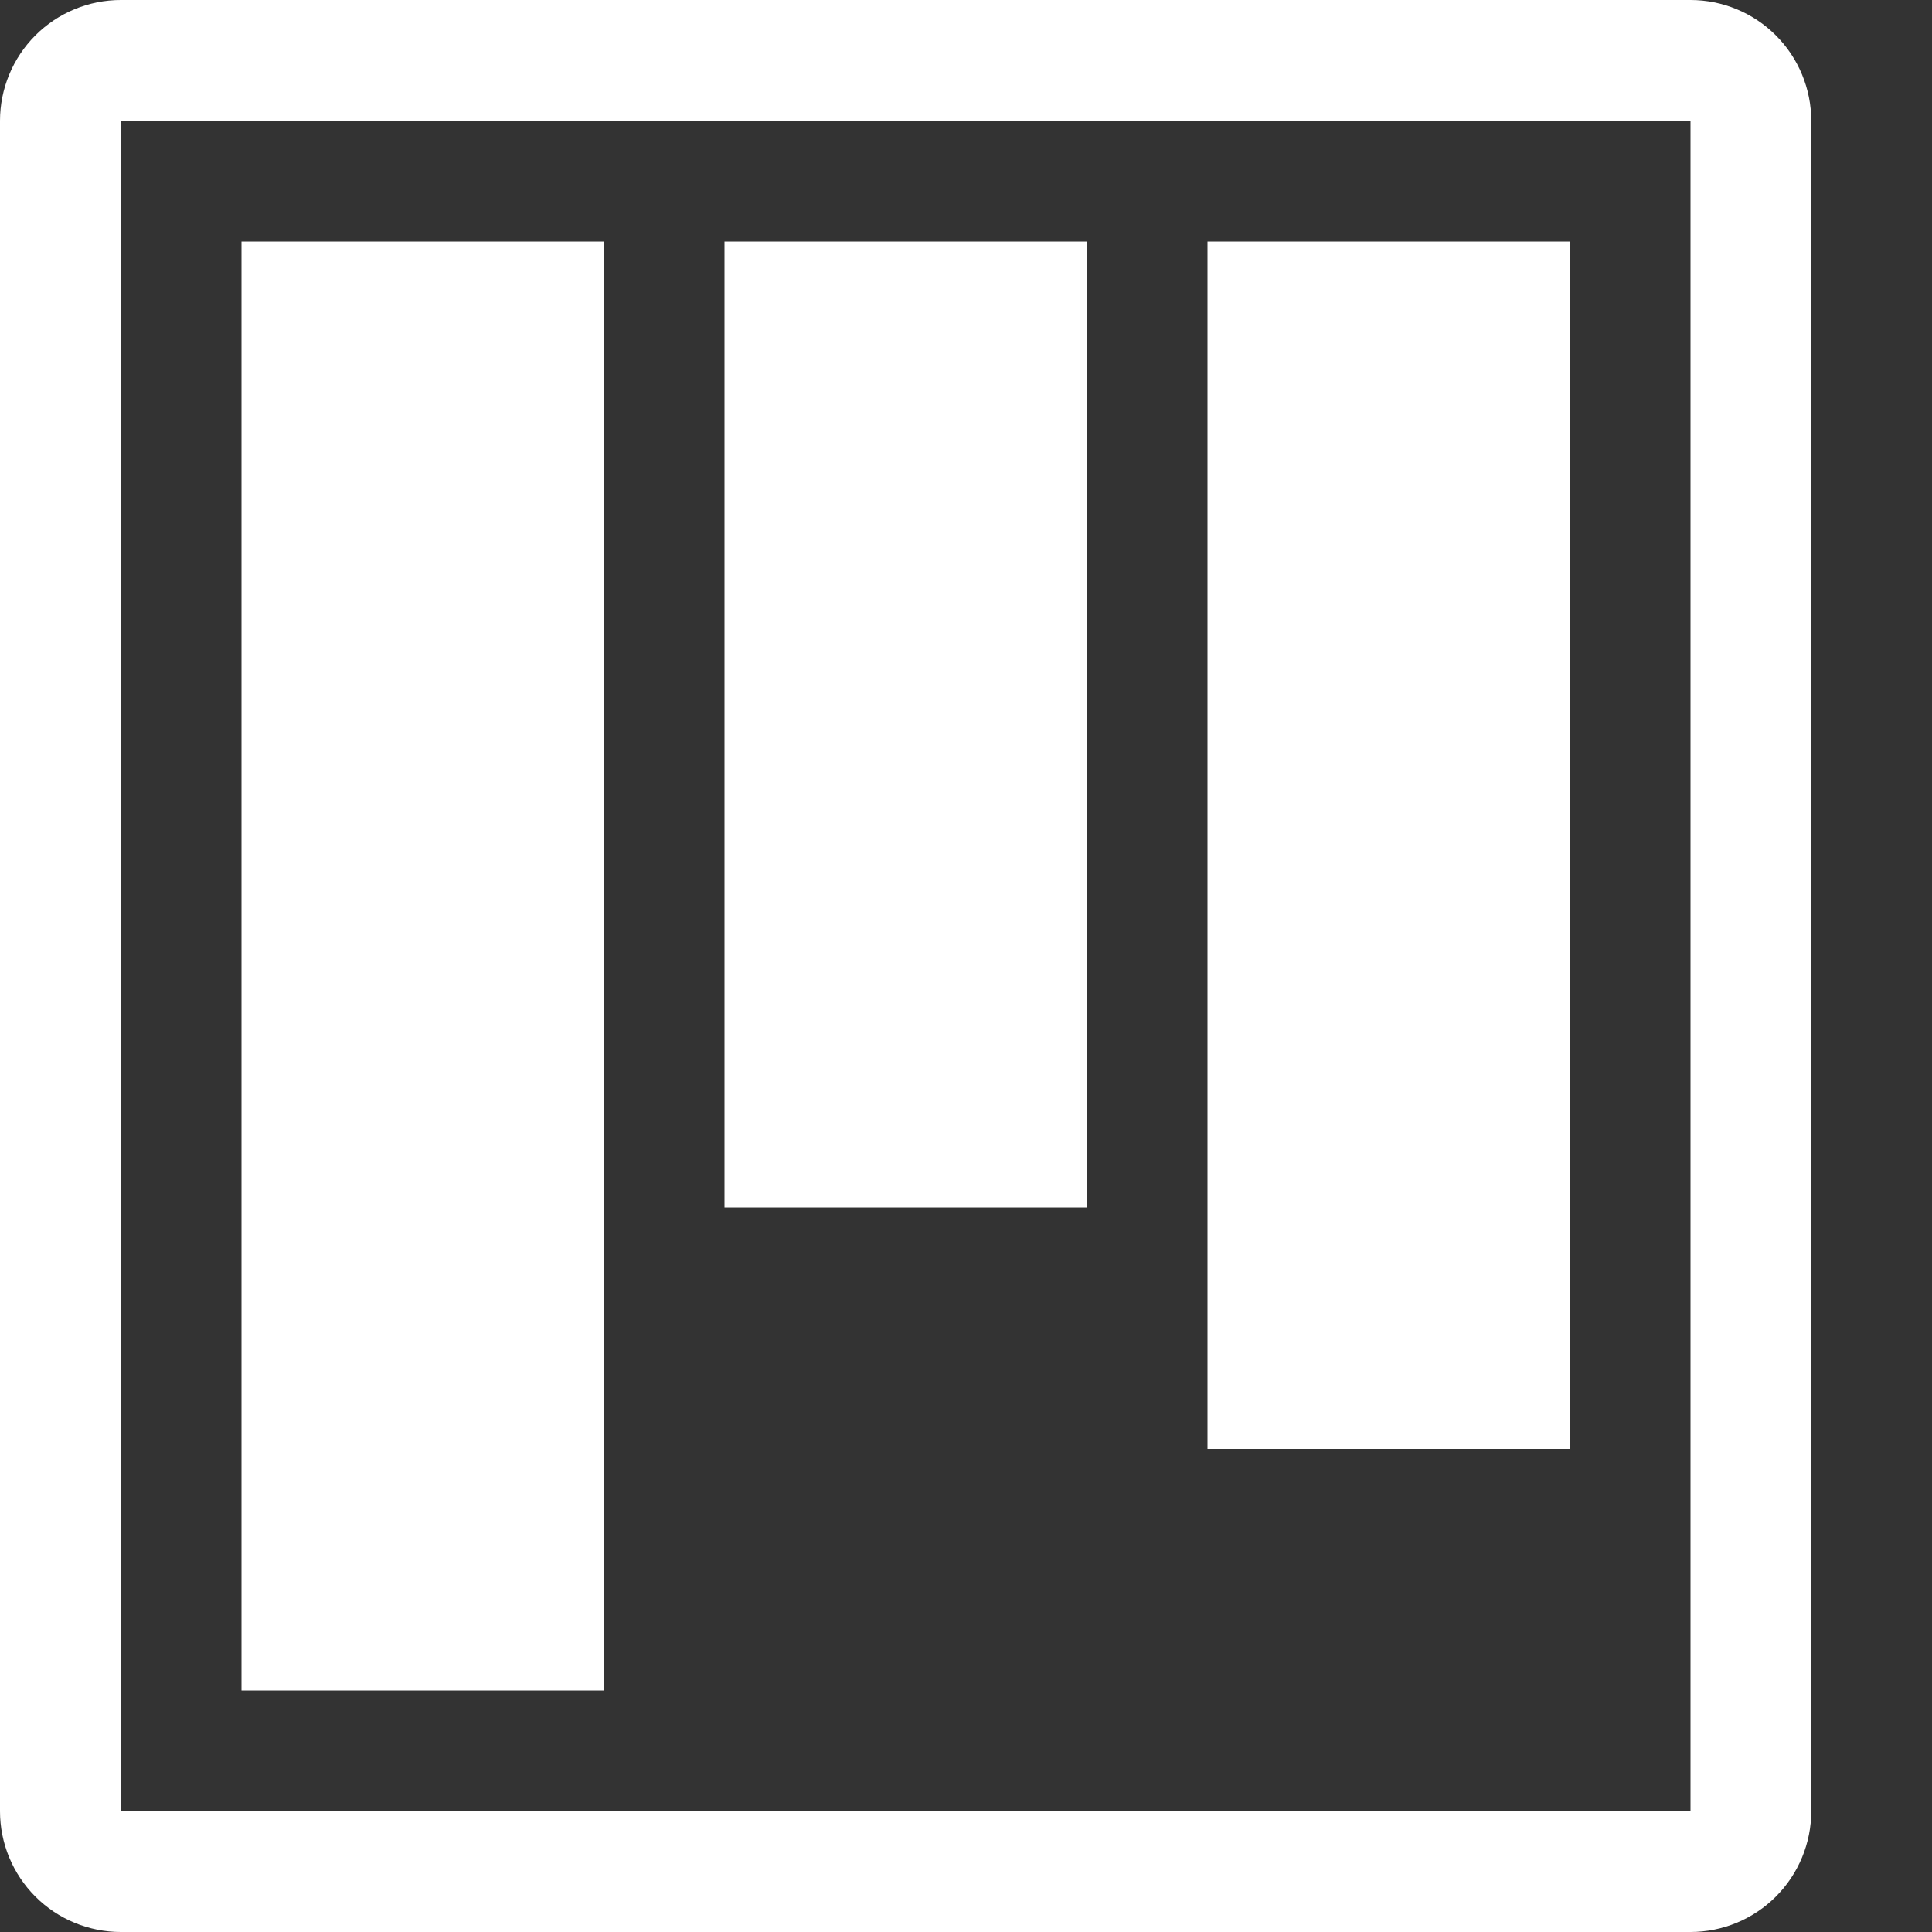 <!-- Generated by IcoMoon.io -->
<svg version="1.1" xmlns="http://www.w3.org/2000/svg" width="32" height="32" viewBox="0 0 32 32">
<rect x="0" y="0" width="32" height="32" fill="#333333" stroke="none"/>
<title>ProjectManagement</title>
<path fill="#fff" d="M20 24v-20h6v20h-6zM12 20v-16h6v16h-6zM4 28v-24h6v24h-6zM2 30v-28h26v28h-26zM28 0h-26c-0.53 0-1.039 0.211-1.414 0.586s-0.586 0.884-0.586 1.414v28c0 0.53 0.211 1.039 0.586 1.414s0.884 0.586 1.414 0.586h26c0.53 0 1.039-0.211 1.414-0.586s0.586-0.884 0.586-1.414v-28c0-0.53-0.211-1.039-0.586-1.414s-0.884-0.586-1.414-0.586v0z"></path>
</svg>
